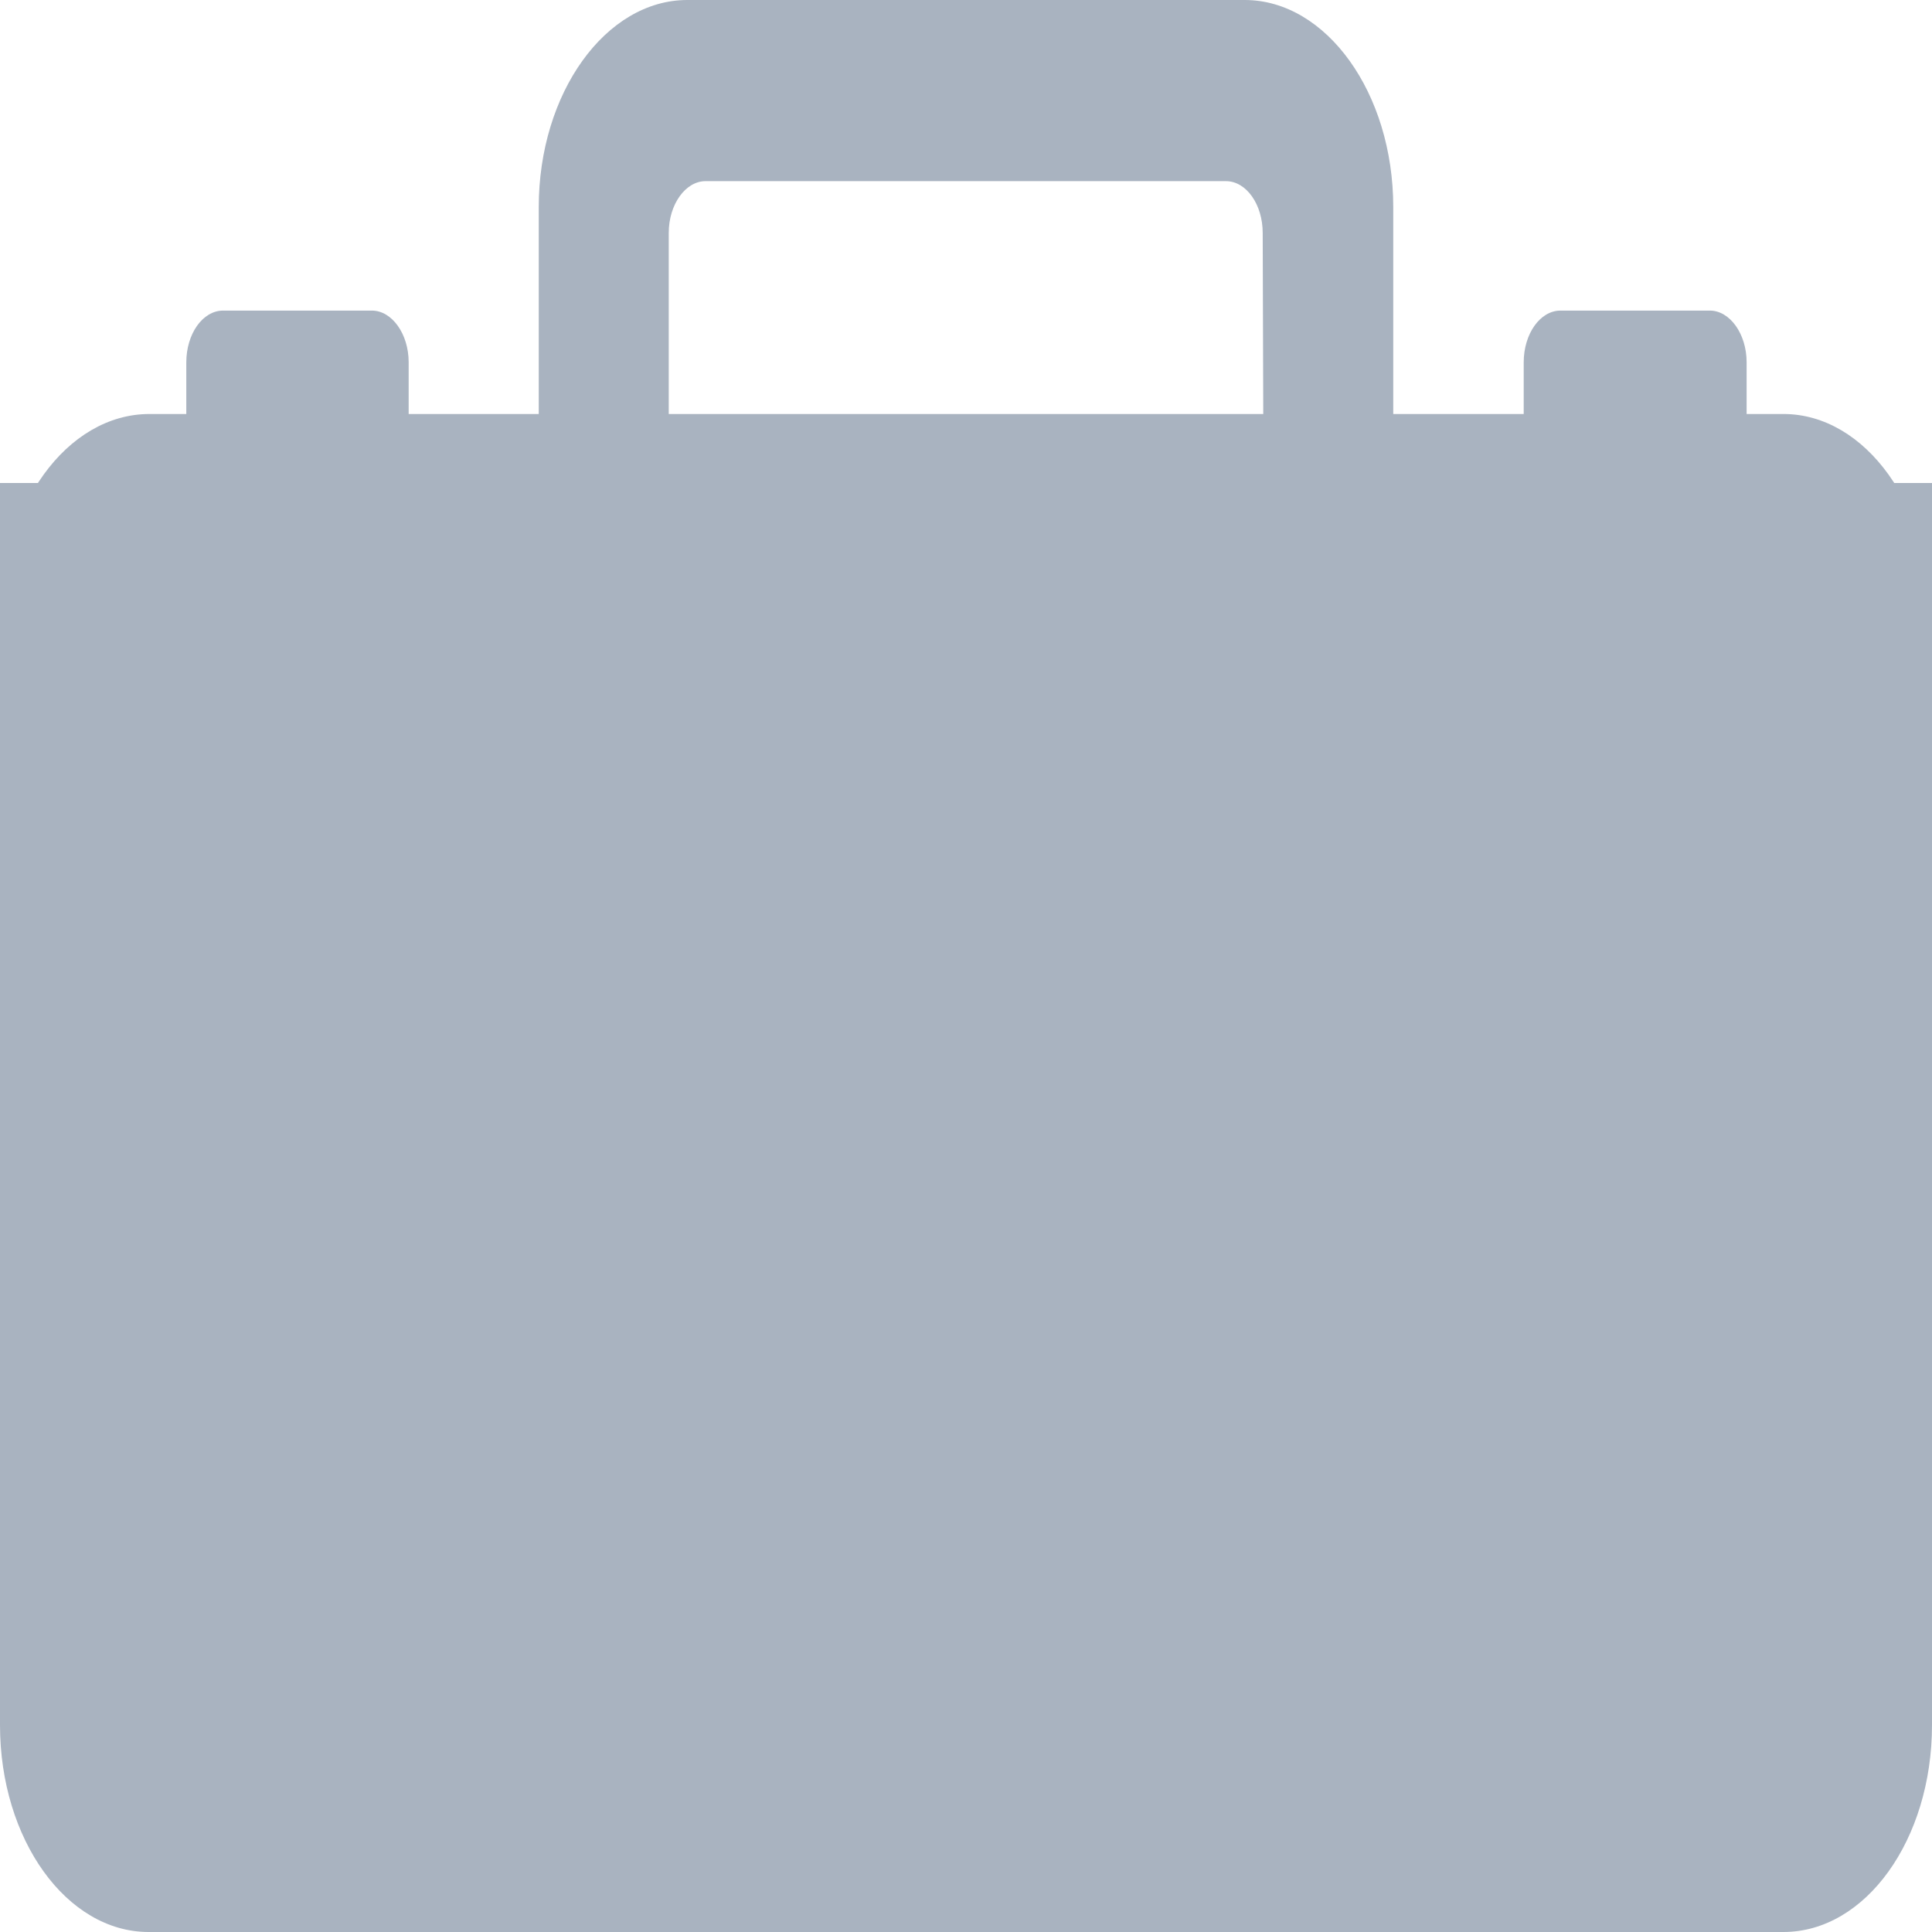<svg id="Icon_ionic-ios-briefcase" data-name="Icon ionic-ios-briefcase" xmlns="http://www.w3.org/2000/svg" width="21" height="21" viewBox="0 0 21 21">
  <path id="Path_7" data-name="Path 7" d="M4.99,31.5H22.76c.894,0,1.615-1.005,1.615-2.25V15.75h-21v13.5C3.375,30.495,4.1,31.5,4.99,31.5Z" transform="translate(-3.375 -10.5)" fill="#a9b3c0"/>
  <path id="Path_8" data-name="Path 8" d="M22.76,9h-.4V8.438c0-.309-.182-.562-.4-.562H20.337c-.222,0-.4.253-.4.563V9H18.519V6.75c0-1.238-.727-2.25-1.615-2.25H10.846c-.888,0-1.615,1.012-1.615,2.25V9H7.817V8.438c0-.309-.182-.562-.4-.562H5.8c-.222,0-.4.253-.4.563V9h-.4C4.1,9,3.375,10.005,3.375,11.25v2.813h21V11.25C24.375,10.005,23.653,9,22.76,9ZM17.106,9H10.644V7.031c0-.309.182-.562.4-.562H16.7c.222,0,.4.253.4.563Z" transform="translate(-3.375 -4.5)" fill="#a9b3c0"/>
</svg>
